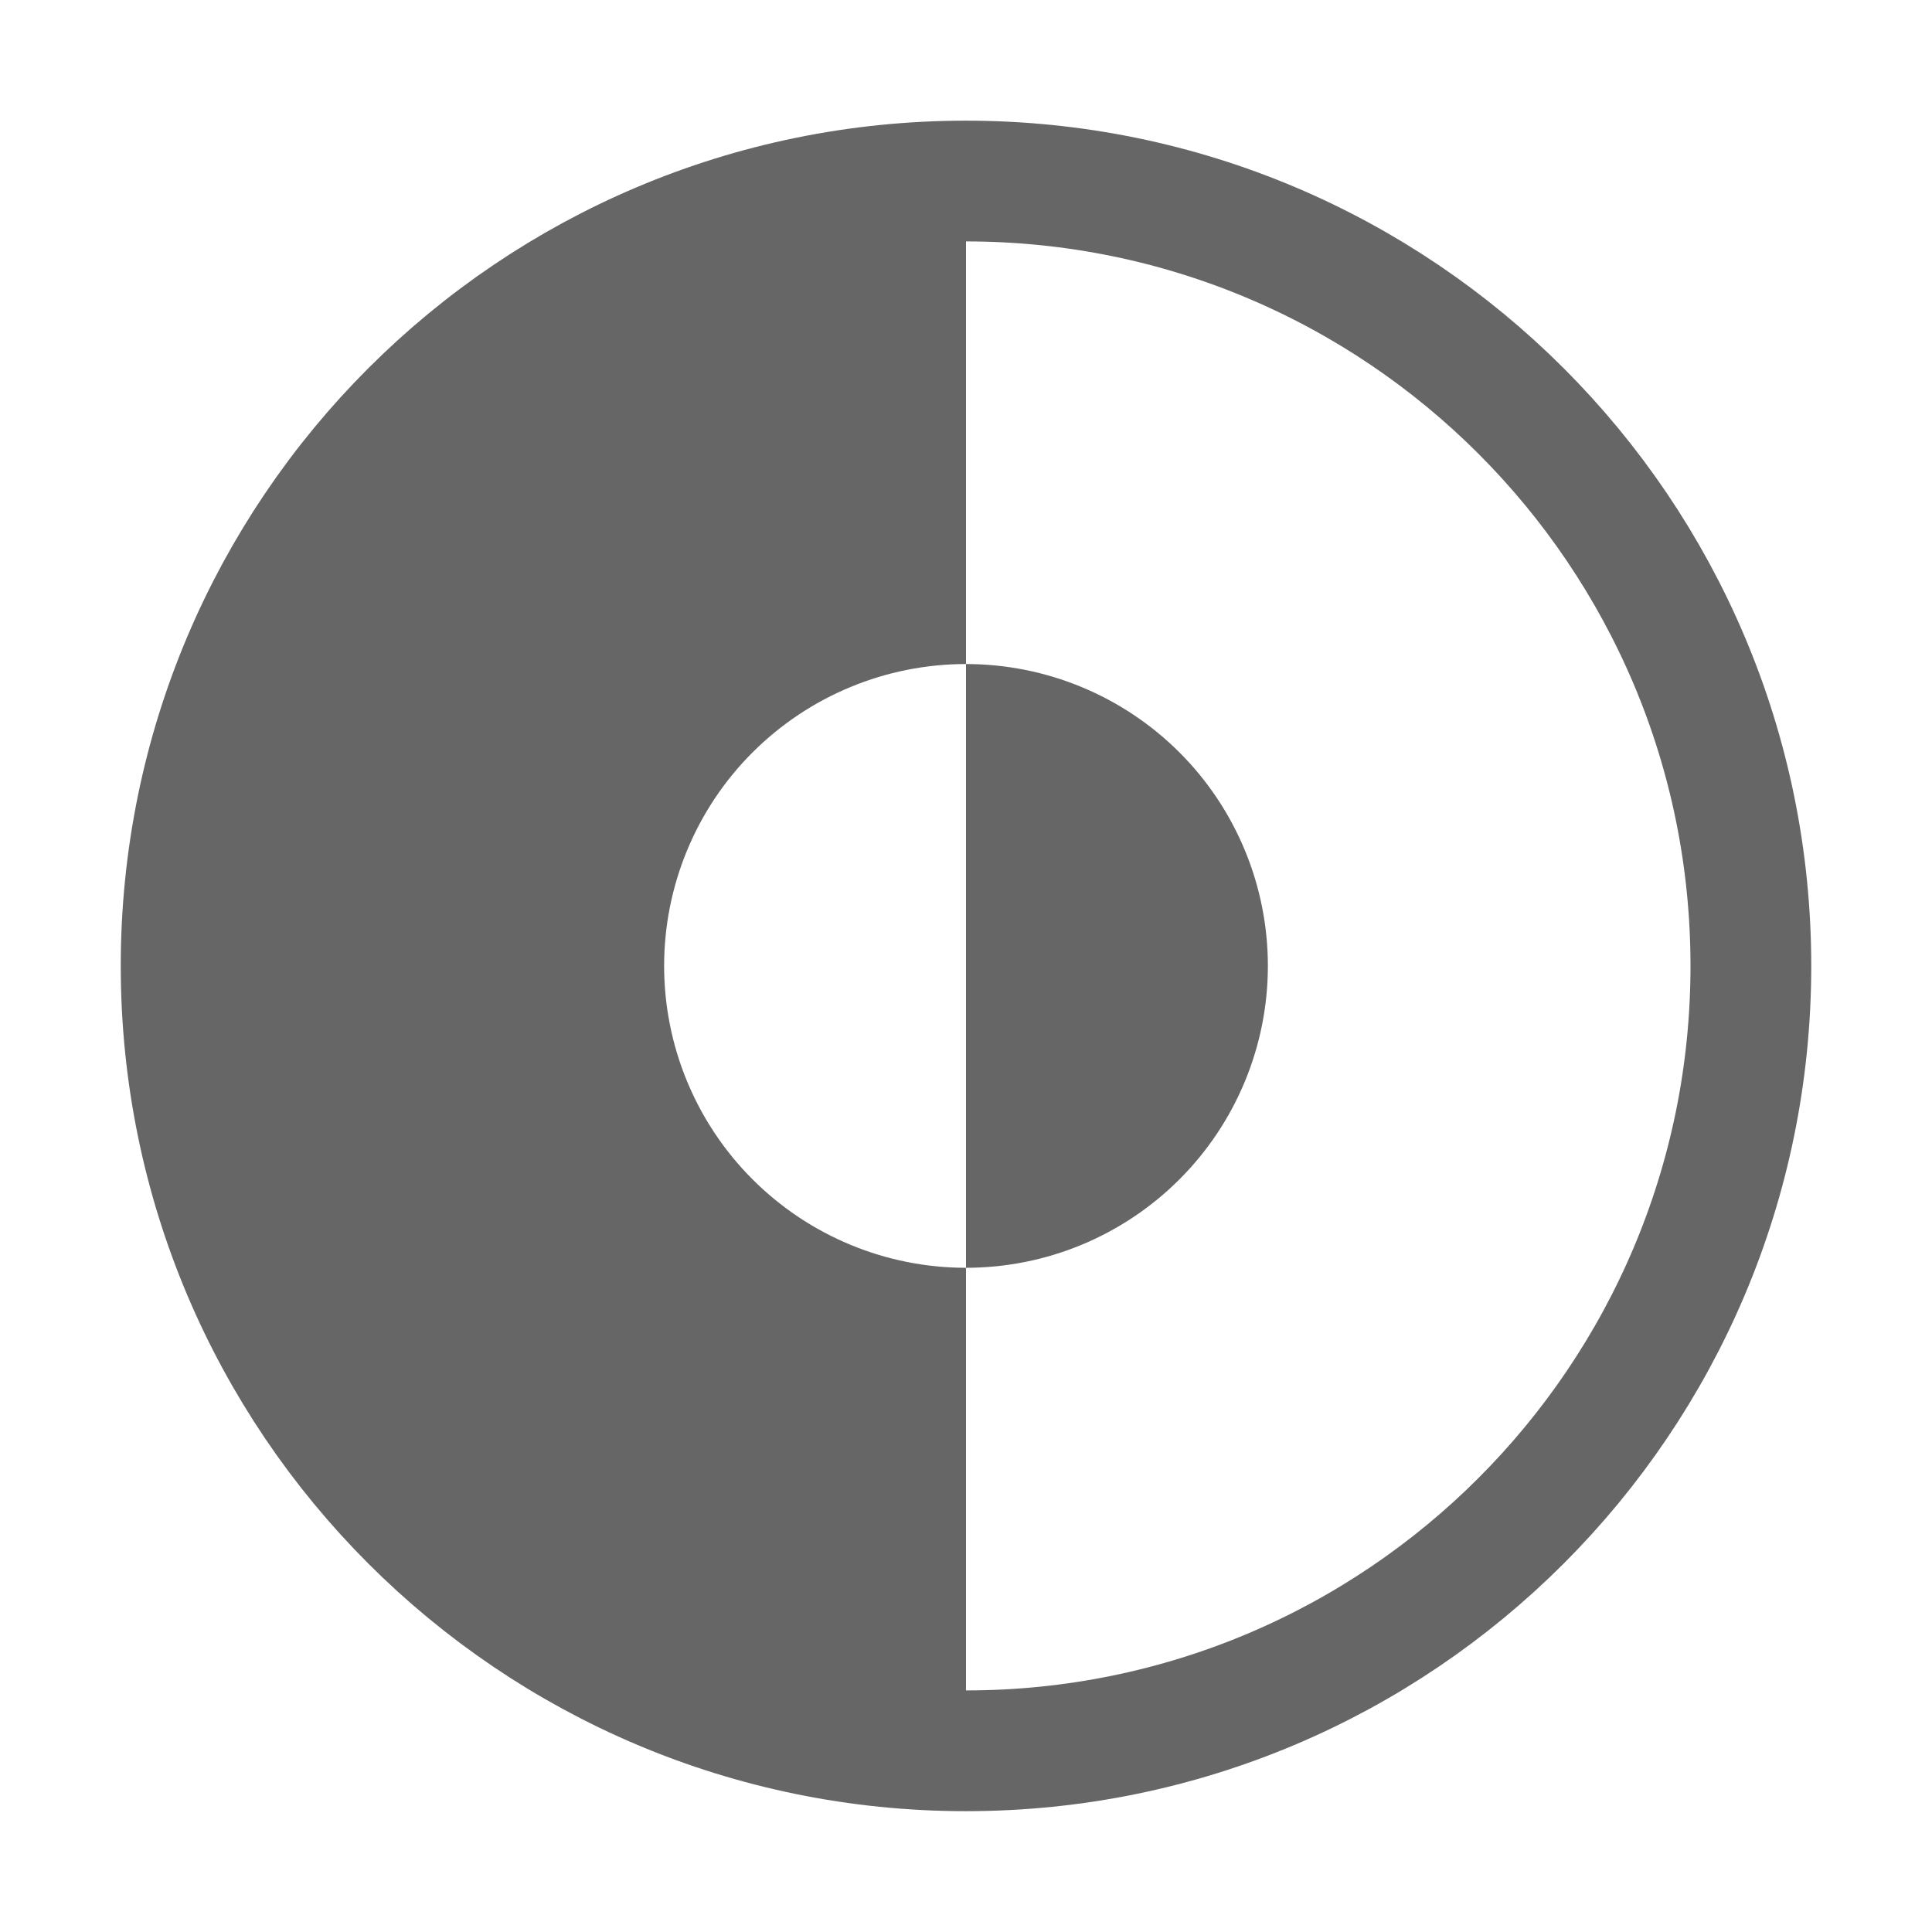 <svg width="24" height="24" viewBox="0 0 24 24" fill="none" xmlns="http://www.w3.org/2000/svg">
<path d="M12 21.749C17.385 21.749 21.75 17.383 21.75 11.999C21.75 6.614 17.385 2.249 12 2.249C6.615 2.249 2.25 6.614 2.25 11.999C2.25 17.383 6.615 21.749 12 21.749Z" stroke="#666666" stroke-width="1.5" stroke-miterlimit="10"/>
<path d="M12 8.249V15.749C12.995 15.749 13.948 15.354 14.652 14.65C15.355 13.947 15.75 12.993 15.75 11.999C15.75 11.004 15.355 10.05 14.652 9.347C13.948 8.644 12.995 8.249 12 8.249ZM12 2.249V8.249C11.006 8.249 10.052 8.644 9.348 9.347C8.645 10.05 8.25 11.004 8.25 11.999C8.25 12.993 8.645 13.947 9.348 14.65C10.052 15.354 11.006 15.749 12 15.749V21.749C6.615 21.749 2.25 17.384 2.25 11.999C2.25 6.614 6.615 2.249 12 2.249Z" fill="#666666"/>
</svg>
